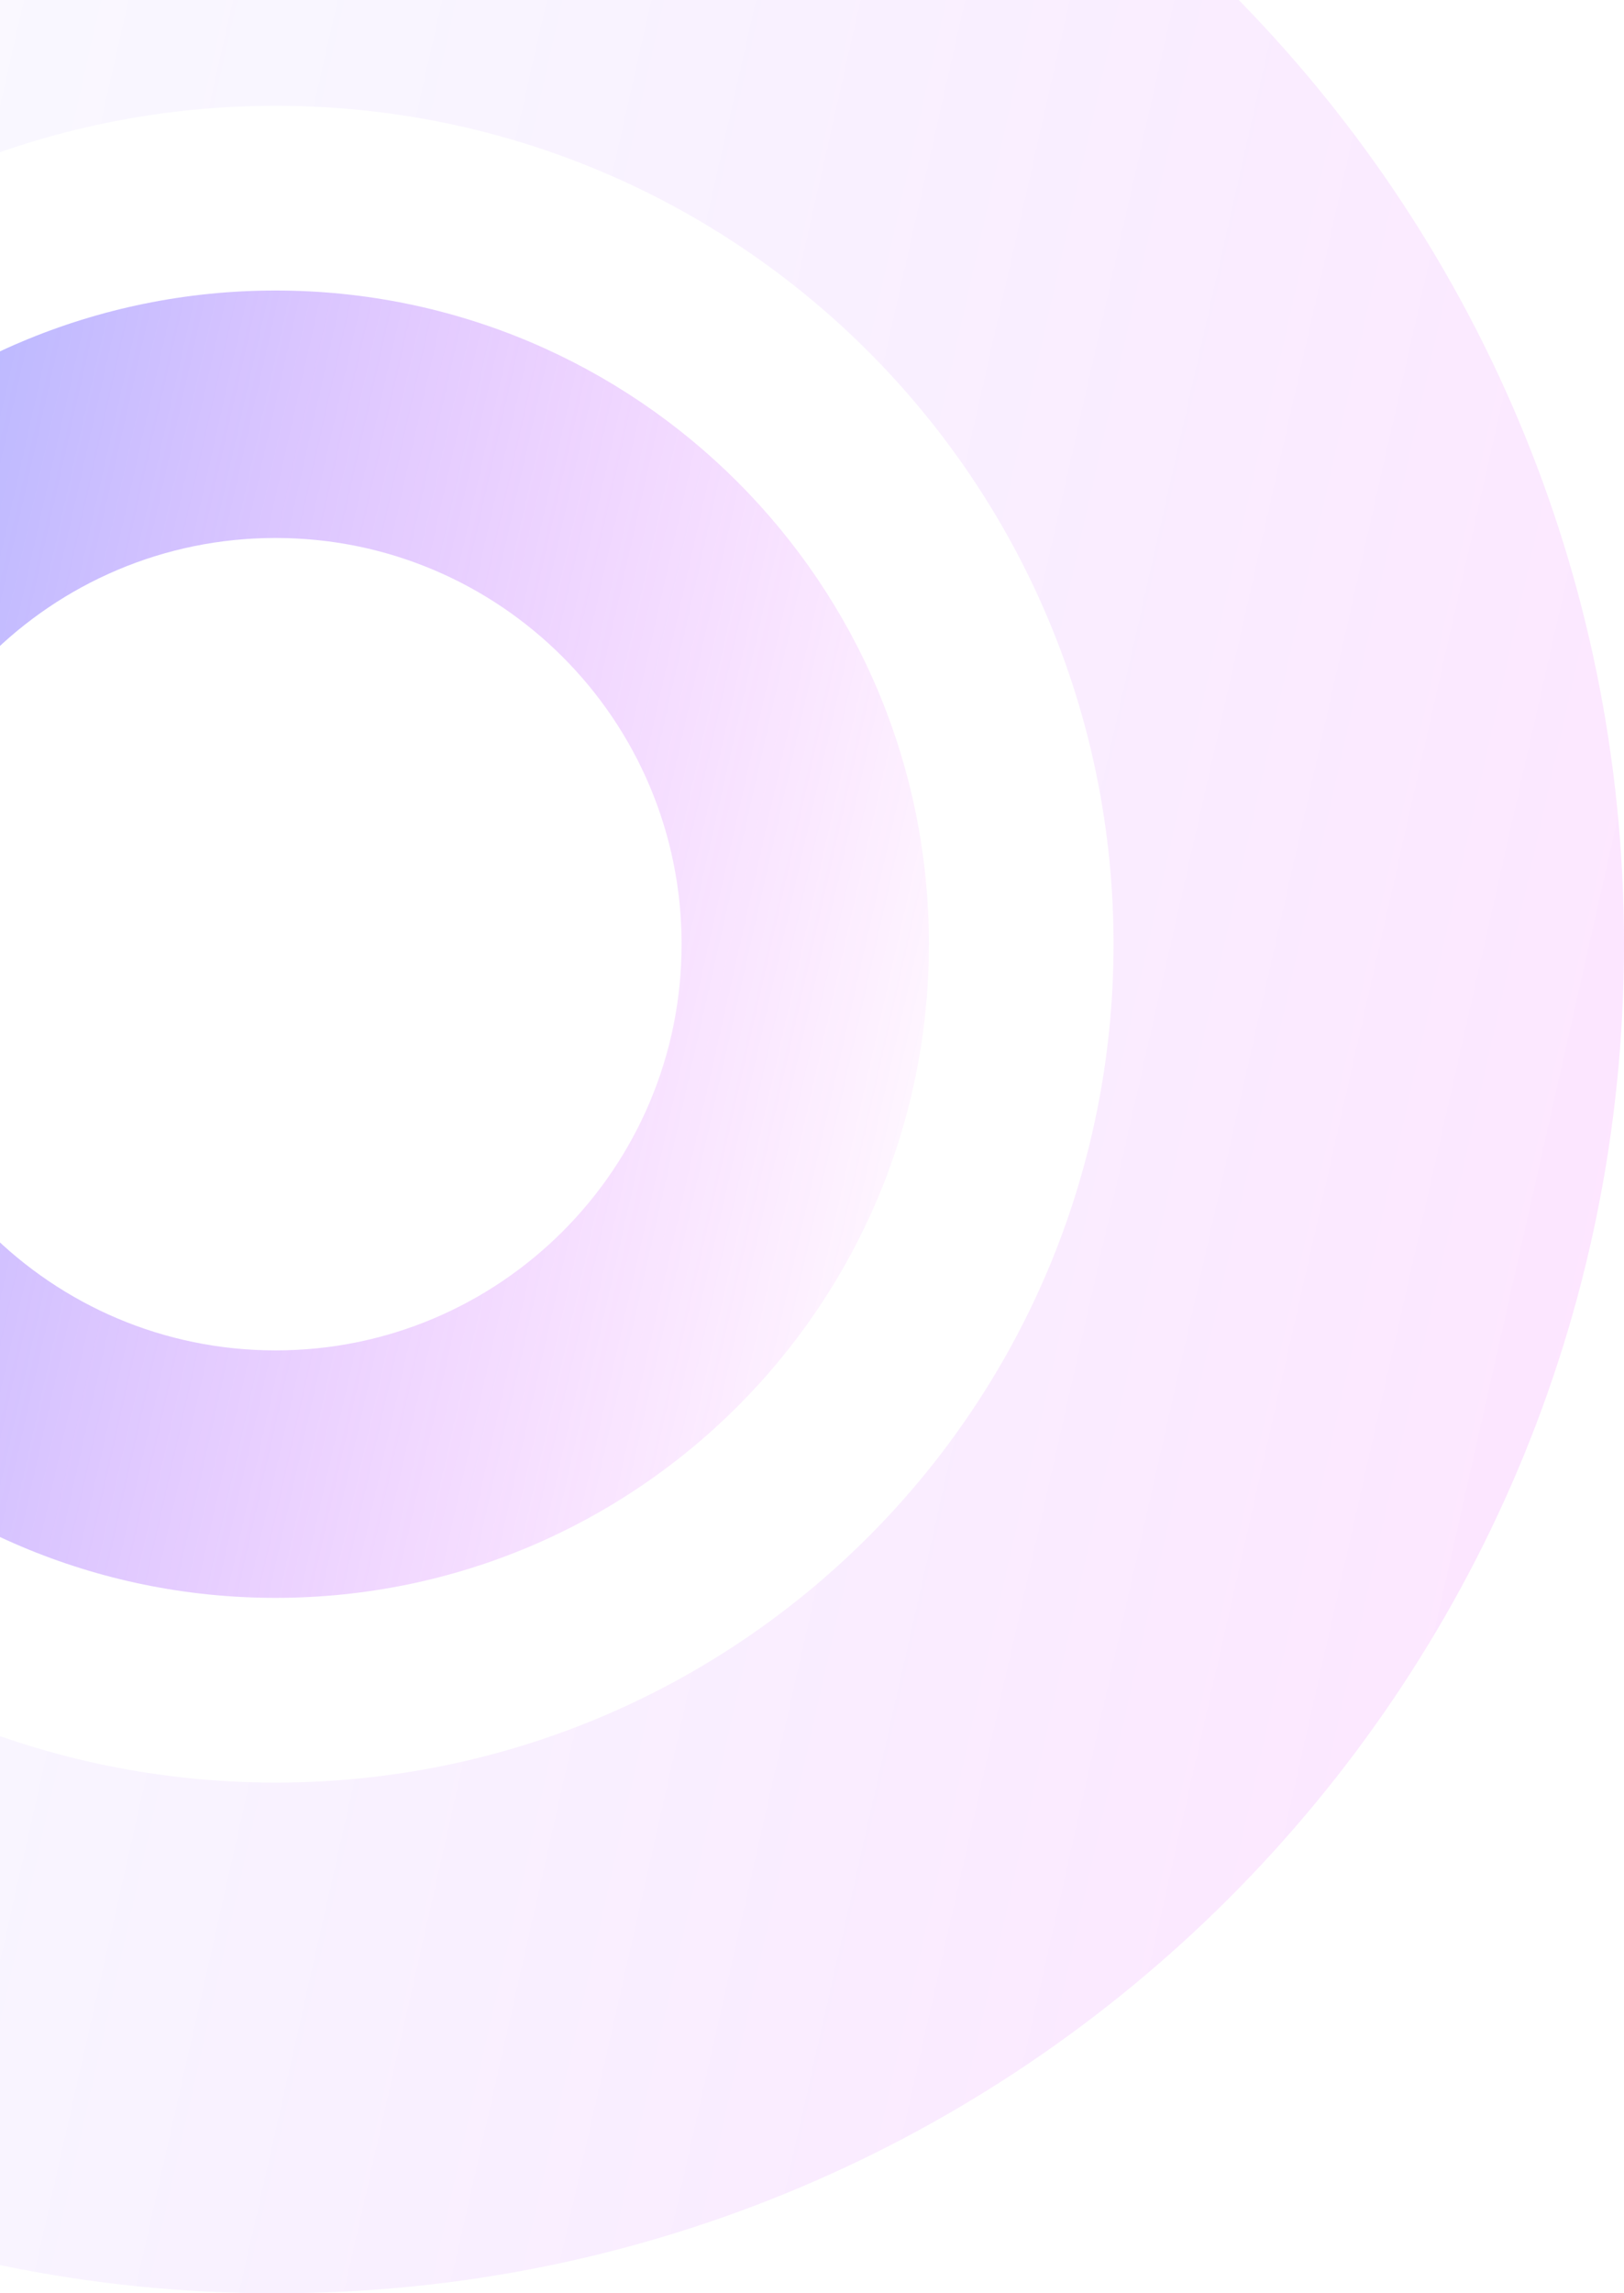 <svg width="1264" height="1784" viewBox="0 0 1264 1784" fill="none" xmlns="http://www.w3.org/2000/svg">
<path fill-rule="evenodd" clip-rule="evenodd" d="M214.5 1243C495.337 1243 723 1015.34 723 734.5C723 453.663 495.337 226 214.5 226C-66.337 226 -294 453.663 -294 734.5C-294 1015.34 -66.337 1243 214.5 1243ZM214.5 1050.5C389.023 1050.5 530.503 909.023 530.503 734.5C530.503 559.977 389.023 418.497 214.5 418.497C39.977 418.497 -101.502 559.977 -101.502 734.5C-101.502 909.023 39.977 1050.5 214.5 1050.5Z" fill="url(#paint0_linear)" fill-opacity="0.6"/>
<path fill-rule="evenodd" clip-rule="evenodd" d="M214.5 1784C794.123 1784 1264 1314.12 1264 734.5C1264 154.877 794.123 -315 214.5 -315C-365.123 -315 -835 154.877 -835 734.5C-835 1314.12 -365.123 1784 214.5 1784ZM214.5 1386.7C574.701 1386.7 866.702 1094.7 866.702 734.5C866.702 374.299 574.701 82.298 214.5 82.298C-145.701 82.298 -437.701 374.299 -437.701 734.5C-437.701 1094.7 -145.701 1386.7 214.5 1386.7Z" fill="url(#paint1_linear)" fill-opacity="0.2"/>
<defs>
<linearGradient id="paint0_linear" x1="-82.125" y1="-737.874" x2="1104.59" y2="-470.14" gradientUnits="userSpaceOnUse">
<stop stop-color="#417DFF"/>
<stop offset="1" stop-color="#F71FFF" stop-opacity="0"/>
</linearGradient>
<linearGradient id="paint1_linear" x1="-397.708" y1="-2304.35" x2="2051.57" y2="-1751.77" gradientUnits="userSpaceOnUse">
<stop stop-color="#417DFF" stop-opacity="0"/>
<stop offset="1" stop-color="#F71FFF" stop-opacity="0.62"/>
</linearGradient>
</defs>
</svg>
